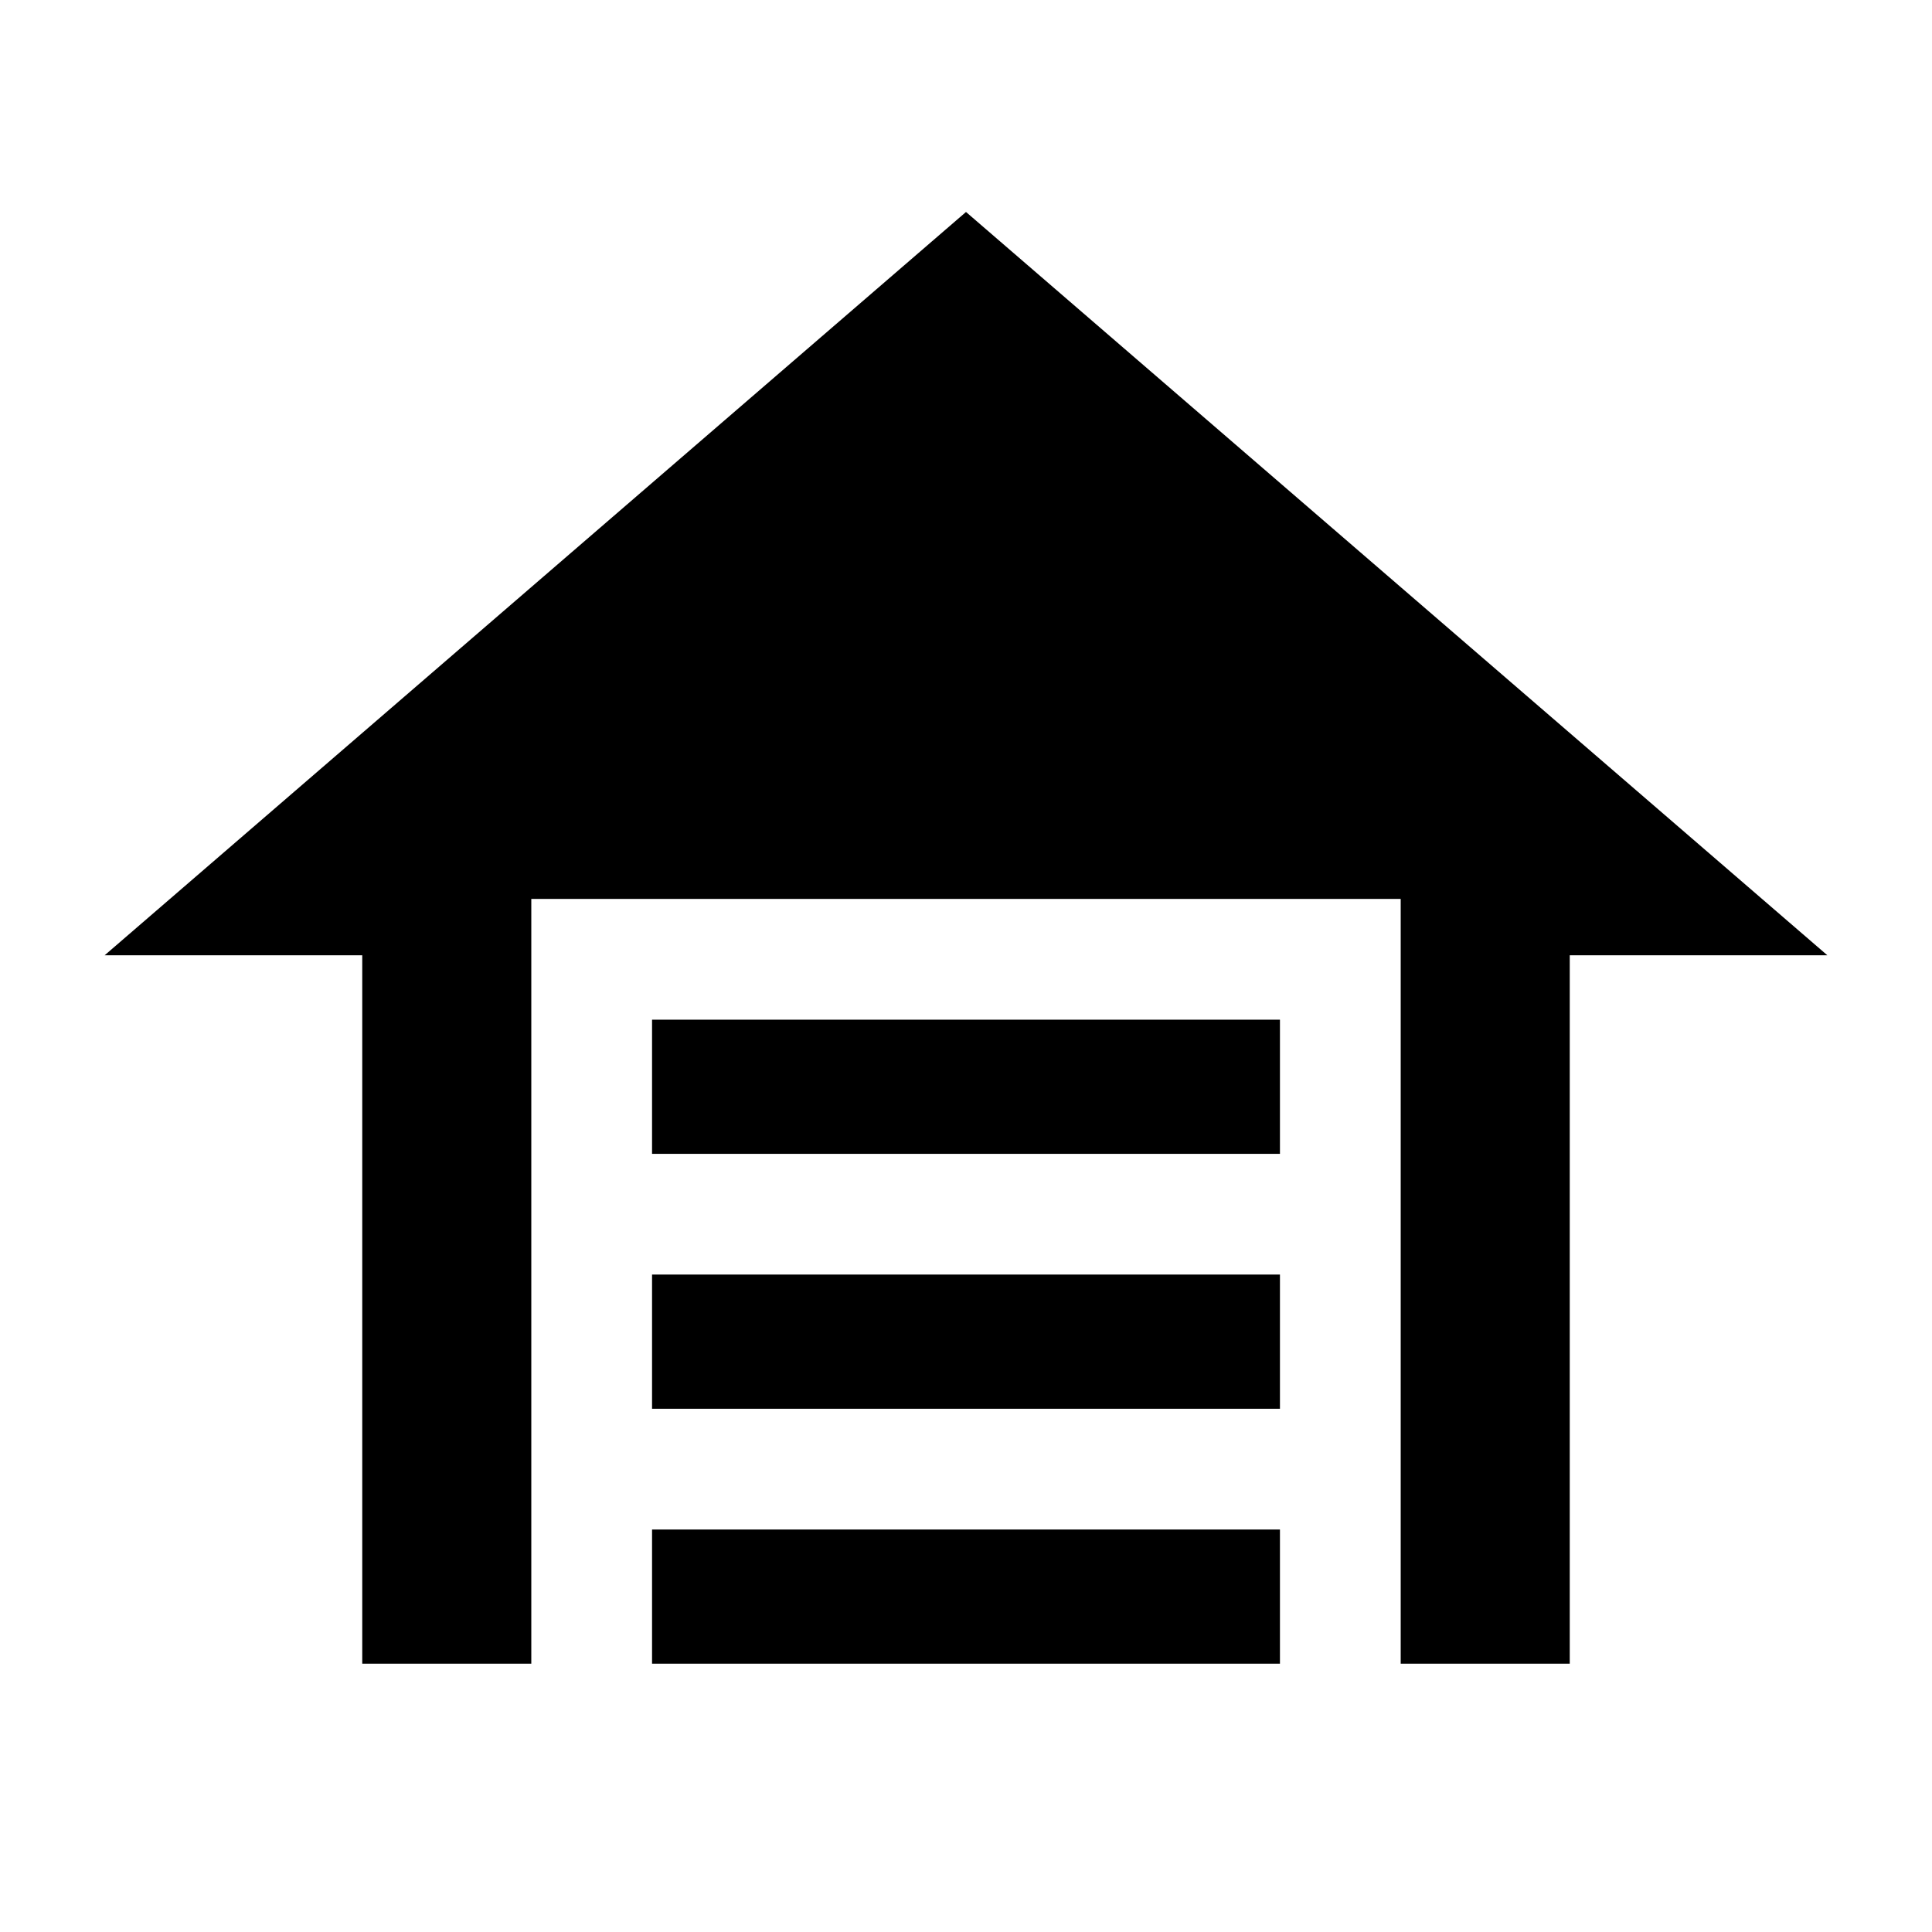 <svg xmlns="http://www.w3.org/2000/svg" height="40" viewBox="0 -960 960 960" width="40"><path d="M324-386.67v-66.66h312v66.66H324ZM324-260v-66.67h312V-260H324Zm0 126.67V-200h312v66.67H324Zm156-721.34 428 369.34H780v352h-84v-380H264v380h-84v-352H52l428-369.34Z"/></svg>